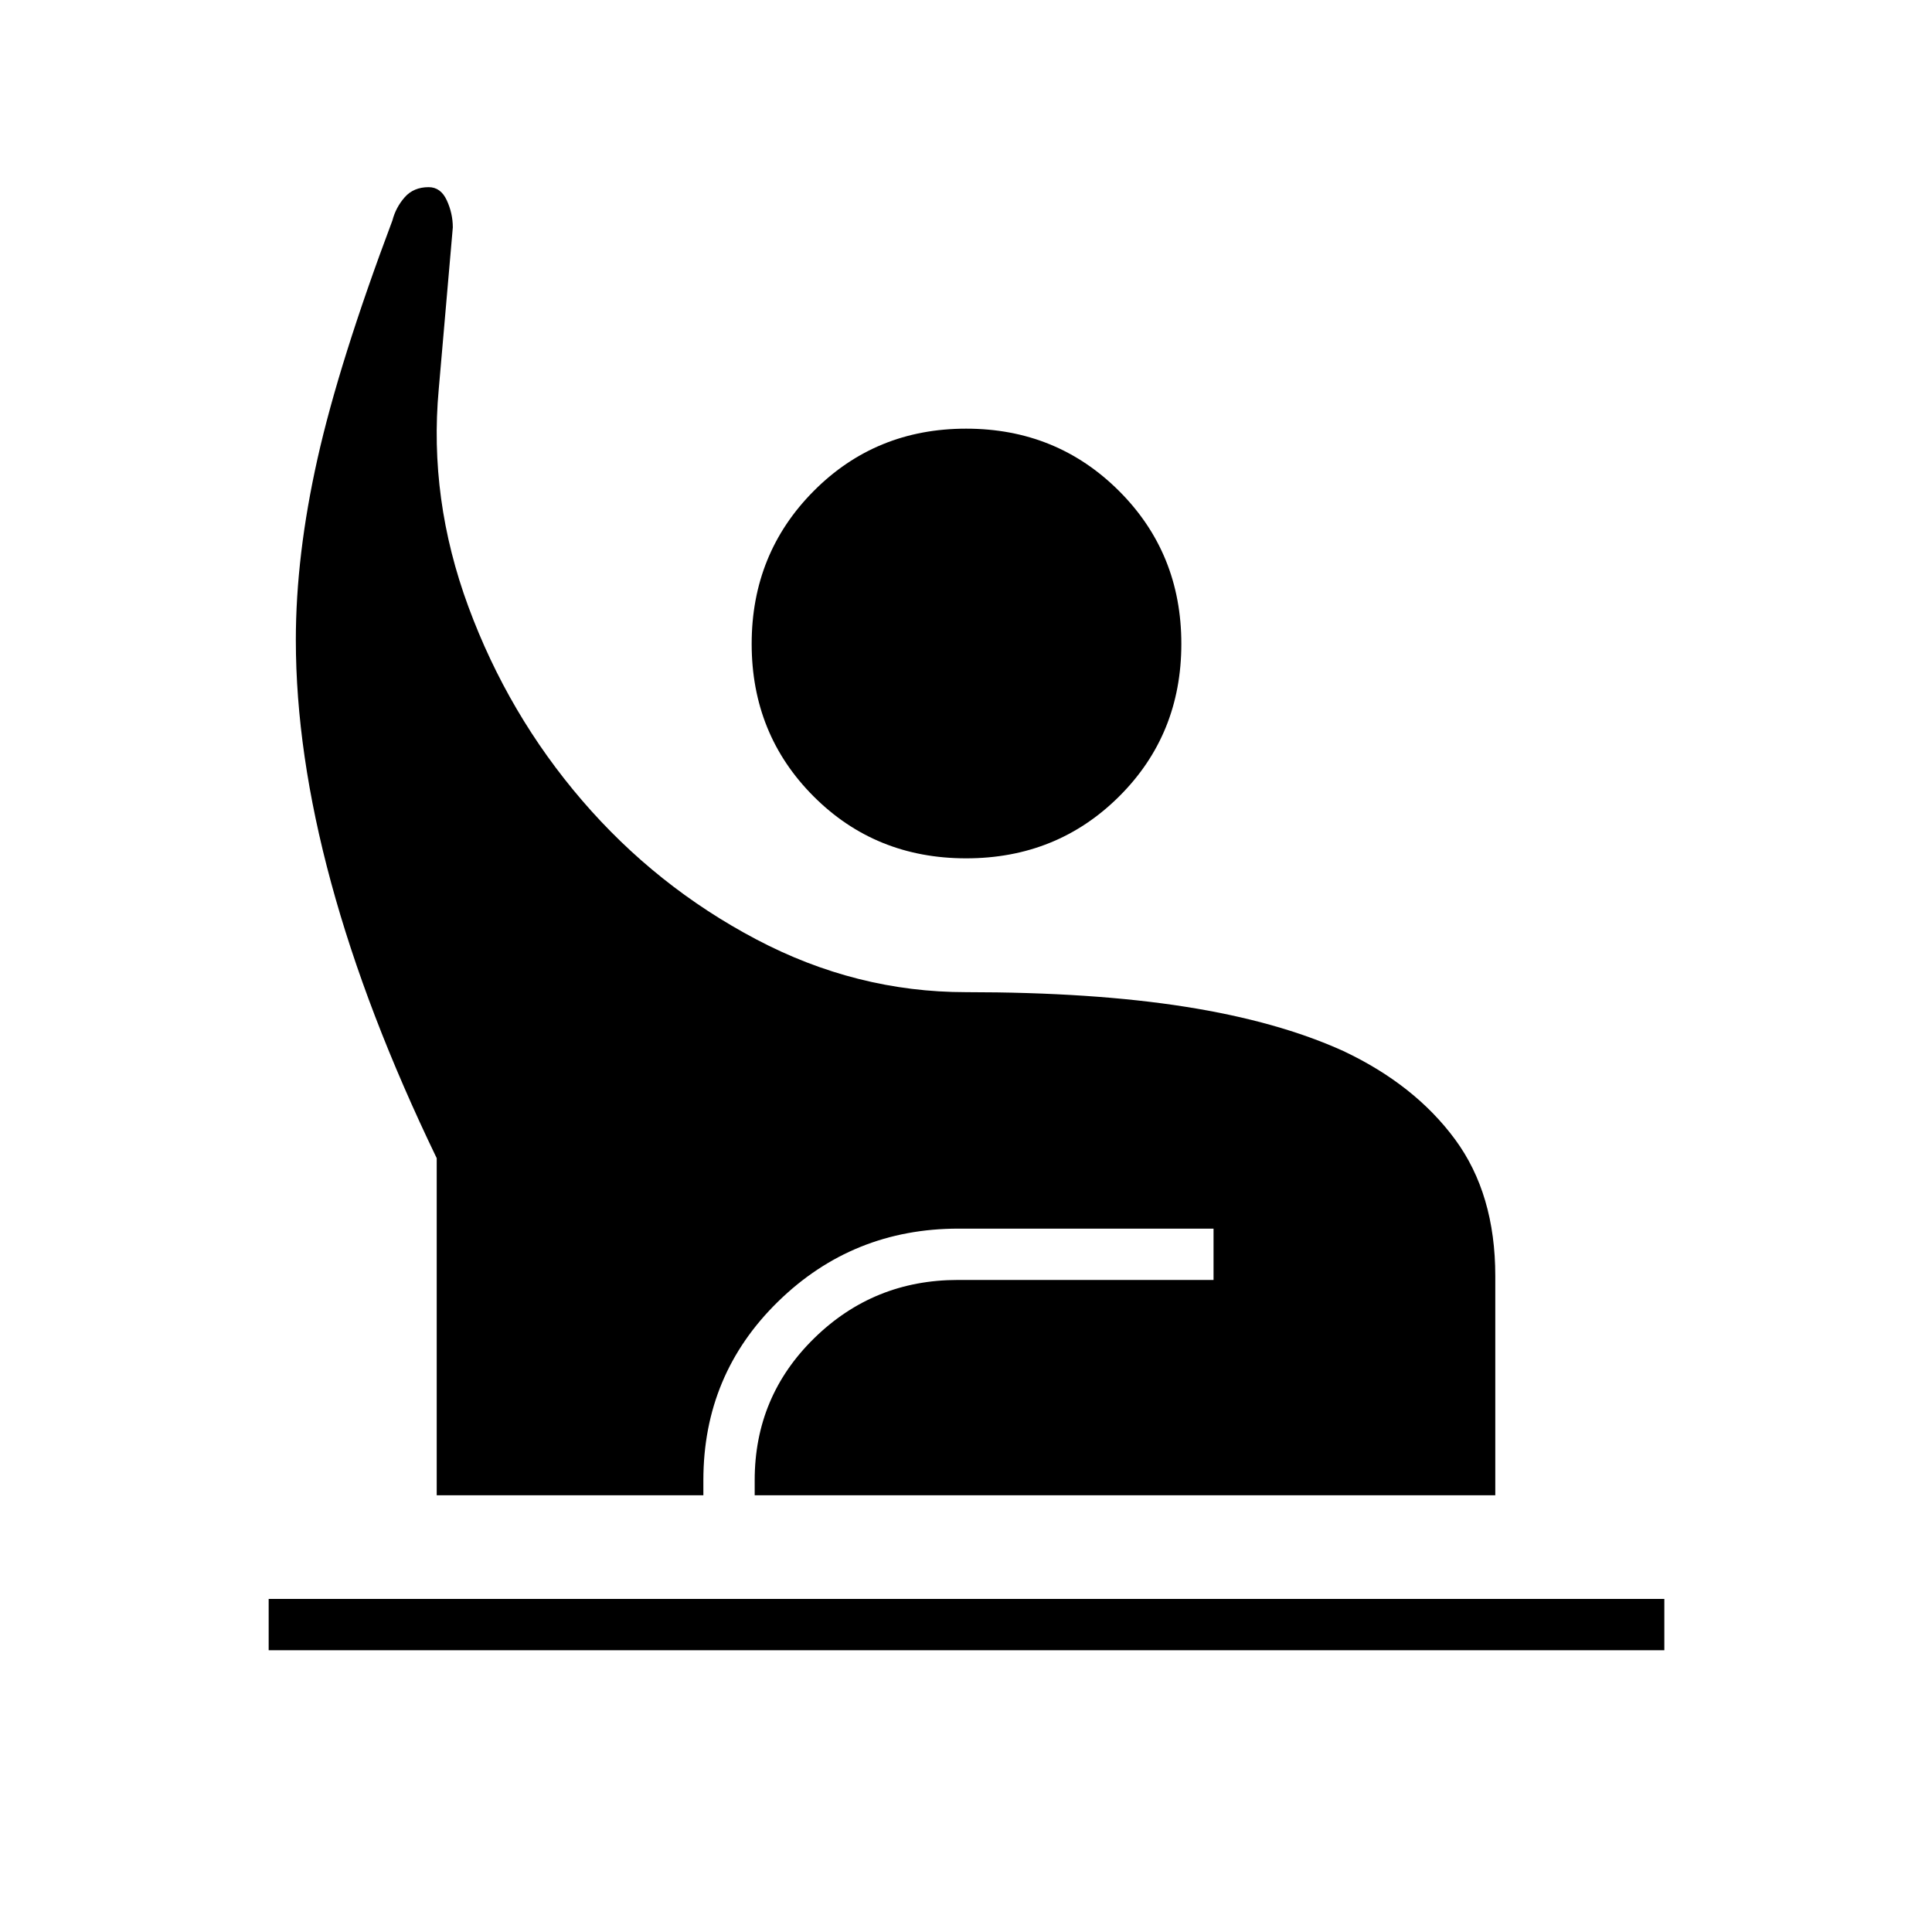 <svg xmlns="http://www.w3.org/2000/svg" height="24" viewBox="0 -960 960 960" width="24"><path d="M133.5-140v-25.5H827v25.5H133.5Zm83.5-77v-167.5q-35-72.5-52.5-137T147-642q0-42 10.75-90T195-850.5q1.682-6.457 6.091-11.478Q205.5-867 213-867q5.98 0 8.99 6.5T225-847l-7 80.5q-5 54.5 14.75 108t56.5 96.25q36.75 42.75 86.5 69T480-467q63 0 109 7.25t78.5 22Q703-421 723-393.856q20 27.145 20 67.856v109H375v-7.5q0-41.59 29.569-70.545T476-324h127v-25.5H476.25q-52.523 0-89.637 36.25Q349.5-277 349.5-224.5v7.5H217Zm263.084-316.5q-45.084 0-75.834-30.812t-30.75-75.75Q373.5-685 404.312-716t75.75-31Q525-747 556-716.084t31 76q0 45.084-30.916 75.834t-76 30.75Z"/></svg>